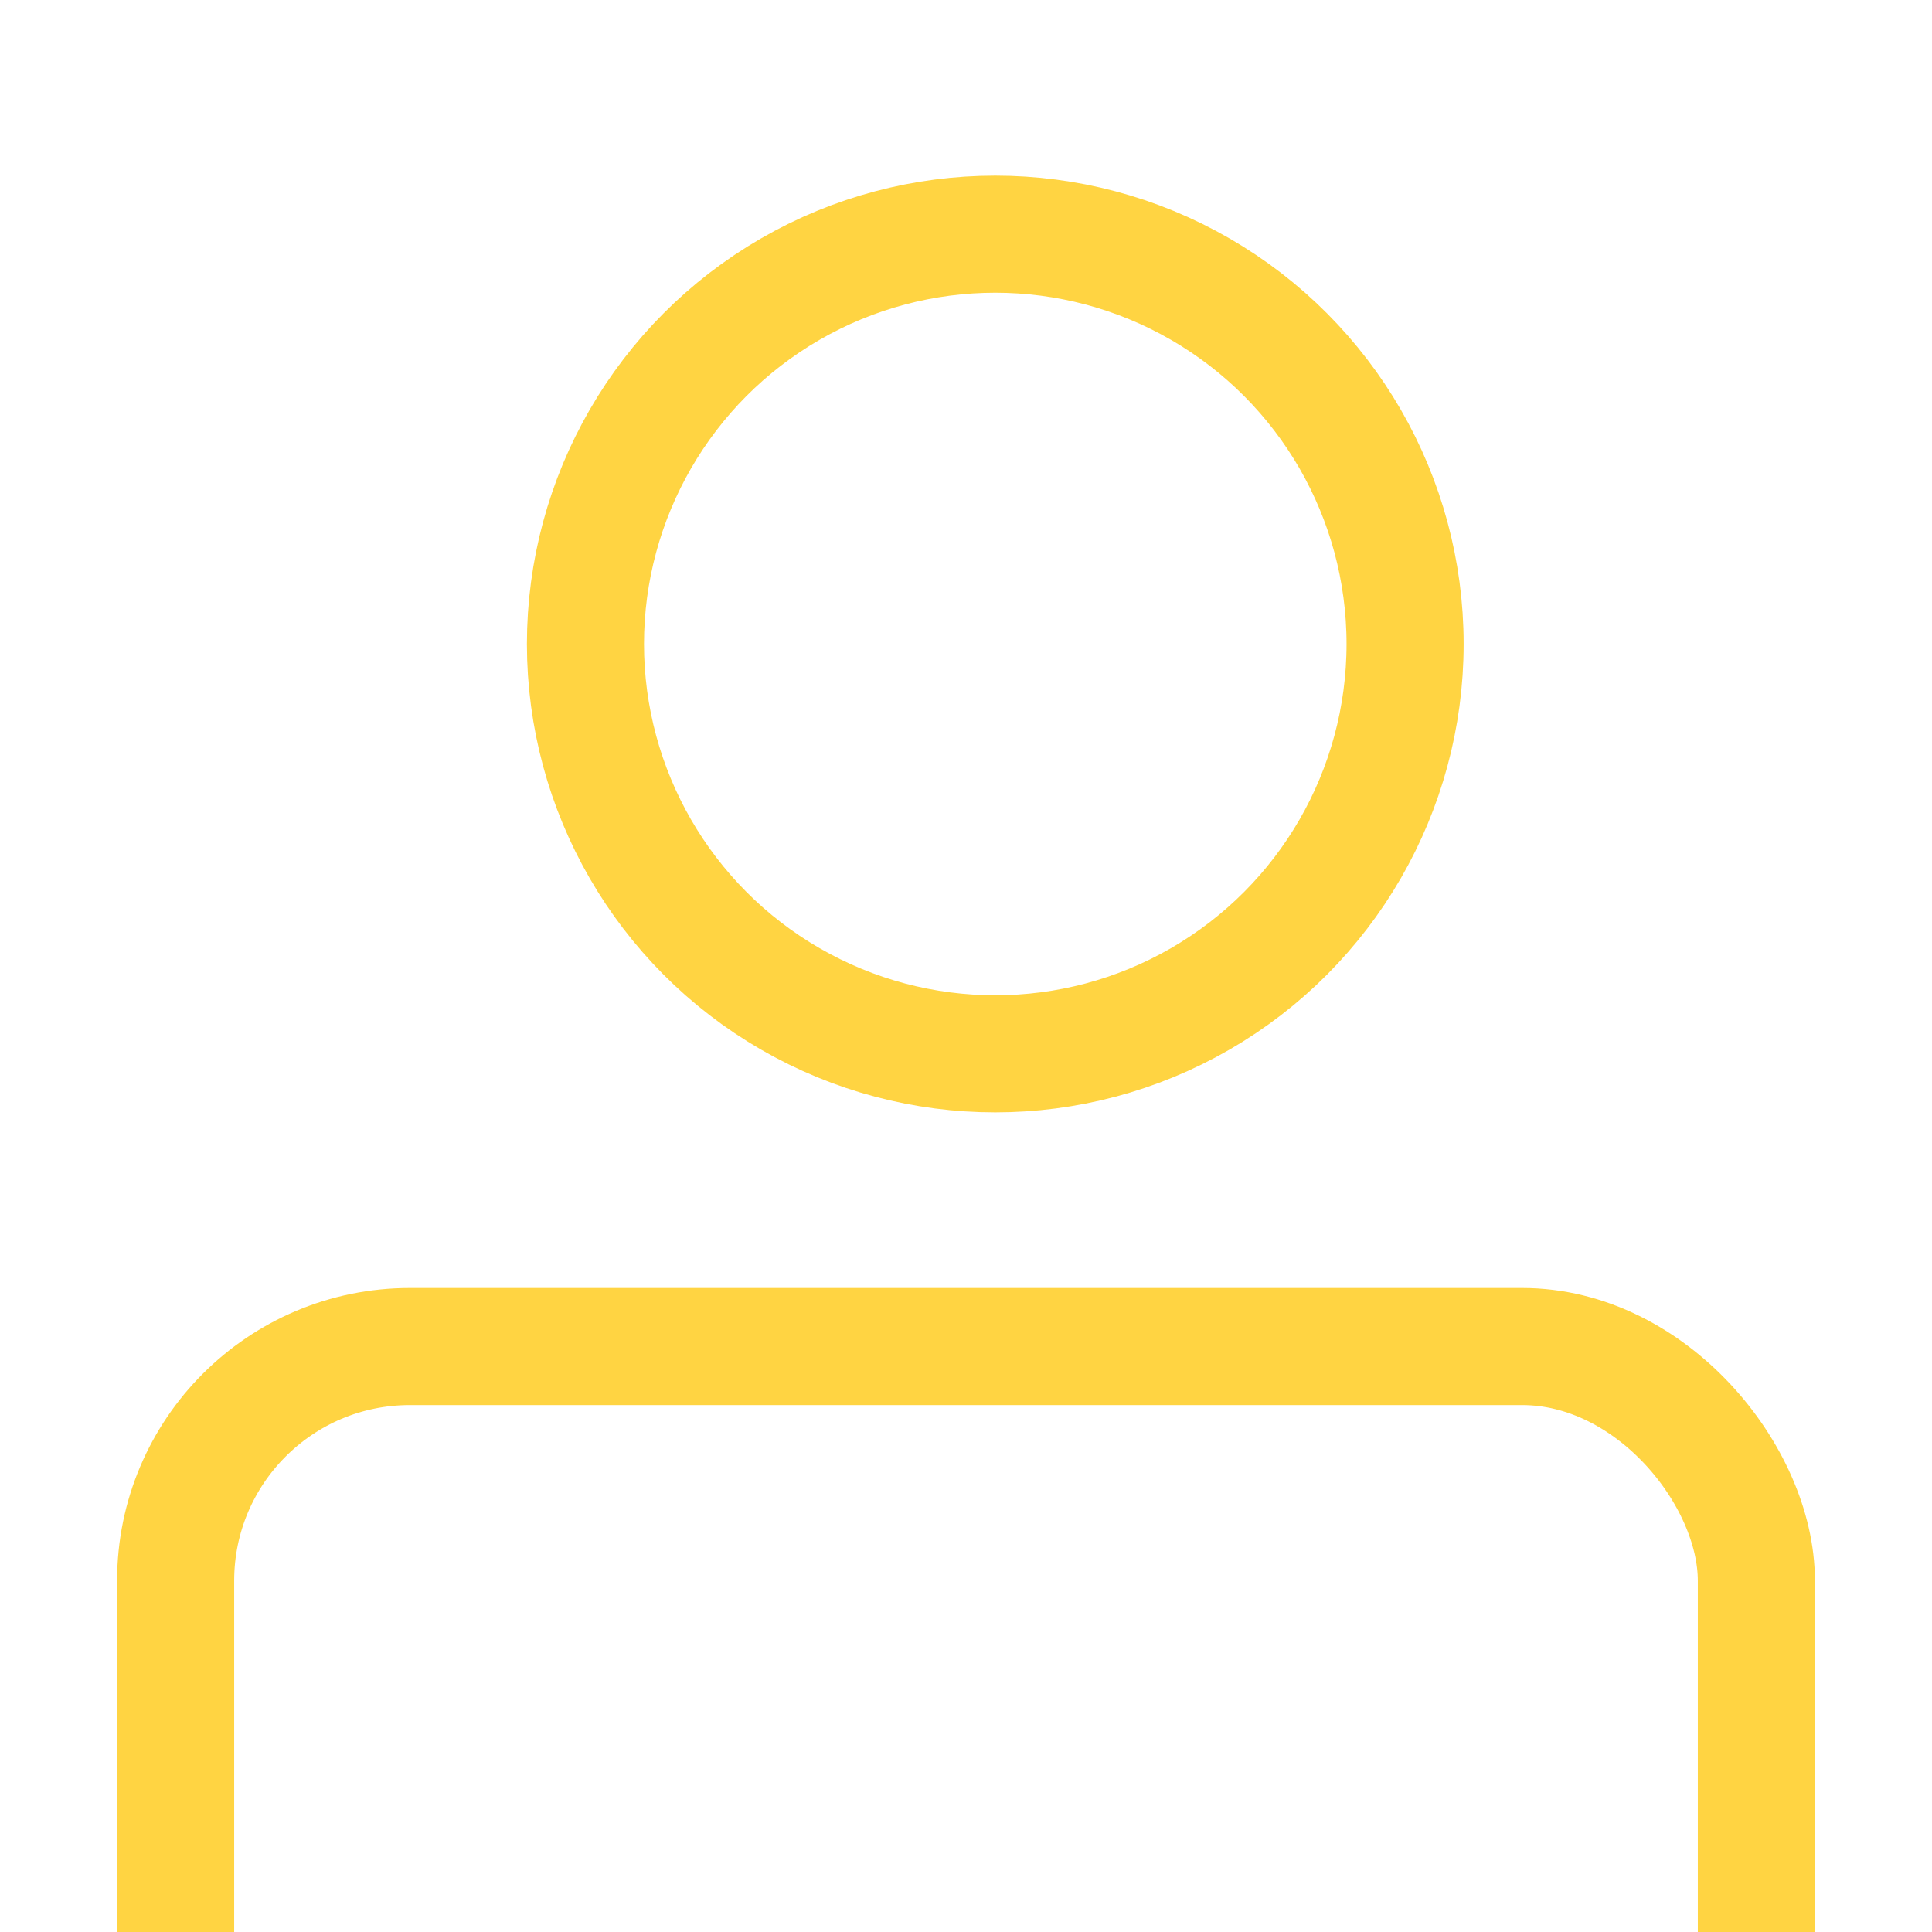 <svg xmlns="http://www.w3.org/2000/svg" xmlns:xlink="http://www.w3.org/1999/xlink" width="33" height="33" viewBox="0 0 33 33">
  <defs>
    <clipPath id="clip-LikeButton_25">
      <rect width="33" height="33"/>
    </clipPath>
  </defs>
  <g id="LikeButton_25" data-name="LikeButton – 25" clip-path="url(#clip-LikeButton_25)">
    <g id="Rectangle_9" data-name="Rectangle 9" transform="translate(2 22)" fill="none" stroke="#ffd442" stroke-width="2">
      <rect width="29" height="17" rx="5" stroke="none"/>
      <rect x="1" y="1" width="27" height="15" rx="4" fill="none"/>
    </g>
    <g id="Ellipse_6" data-name="Ellipse 6" transform="translate(9 3)" fill="none" stroke="#ffd442" stroke-width="2">
      <circle cx="8" cy="8" r="8" stroke="none"/>
      <circle cx="8" cy="8" r="7" fill="none"/>
    </g>
  </g>
</svg>
